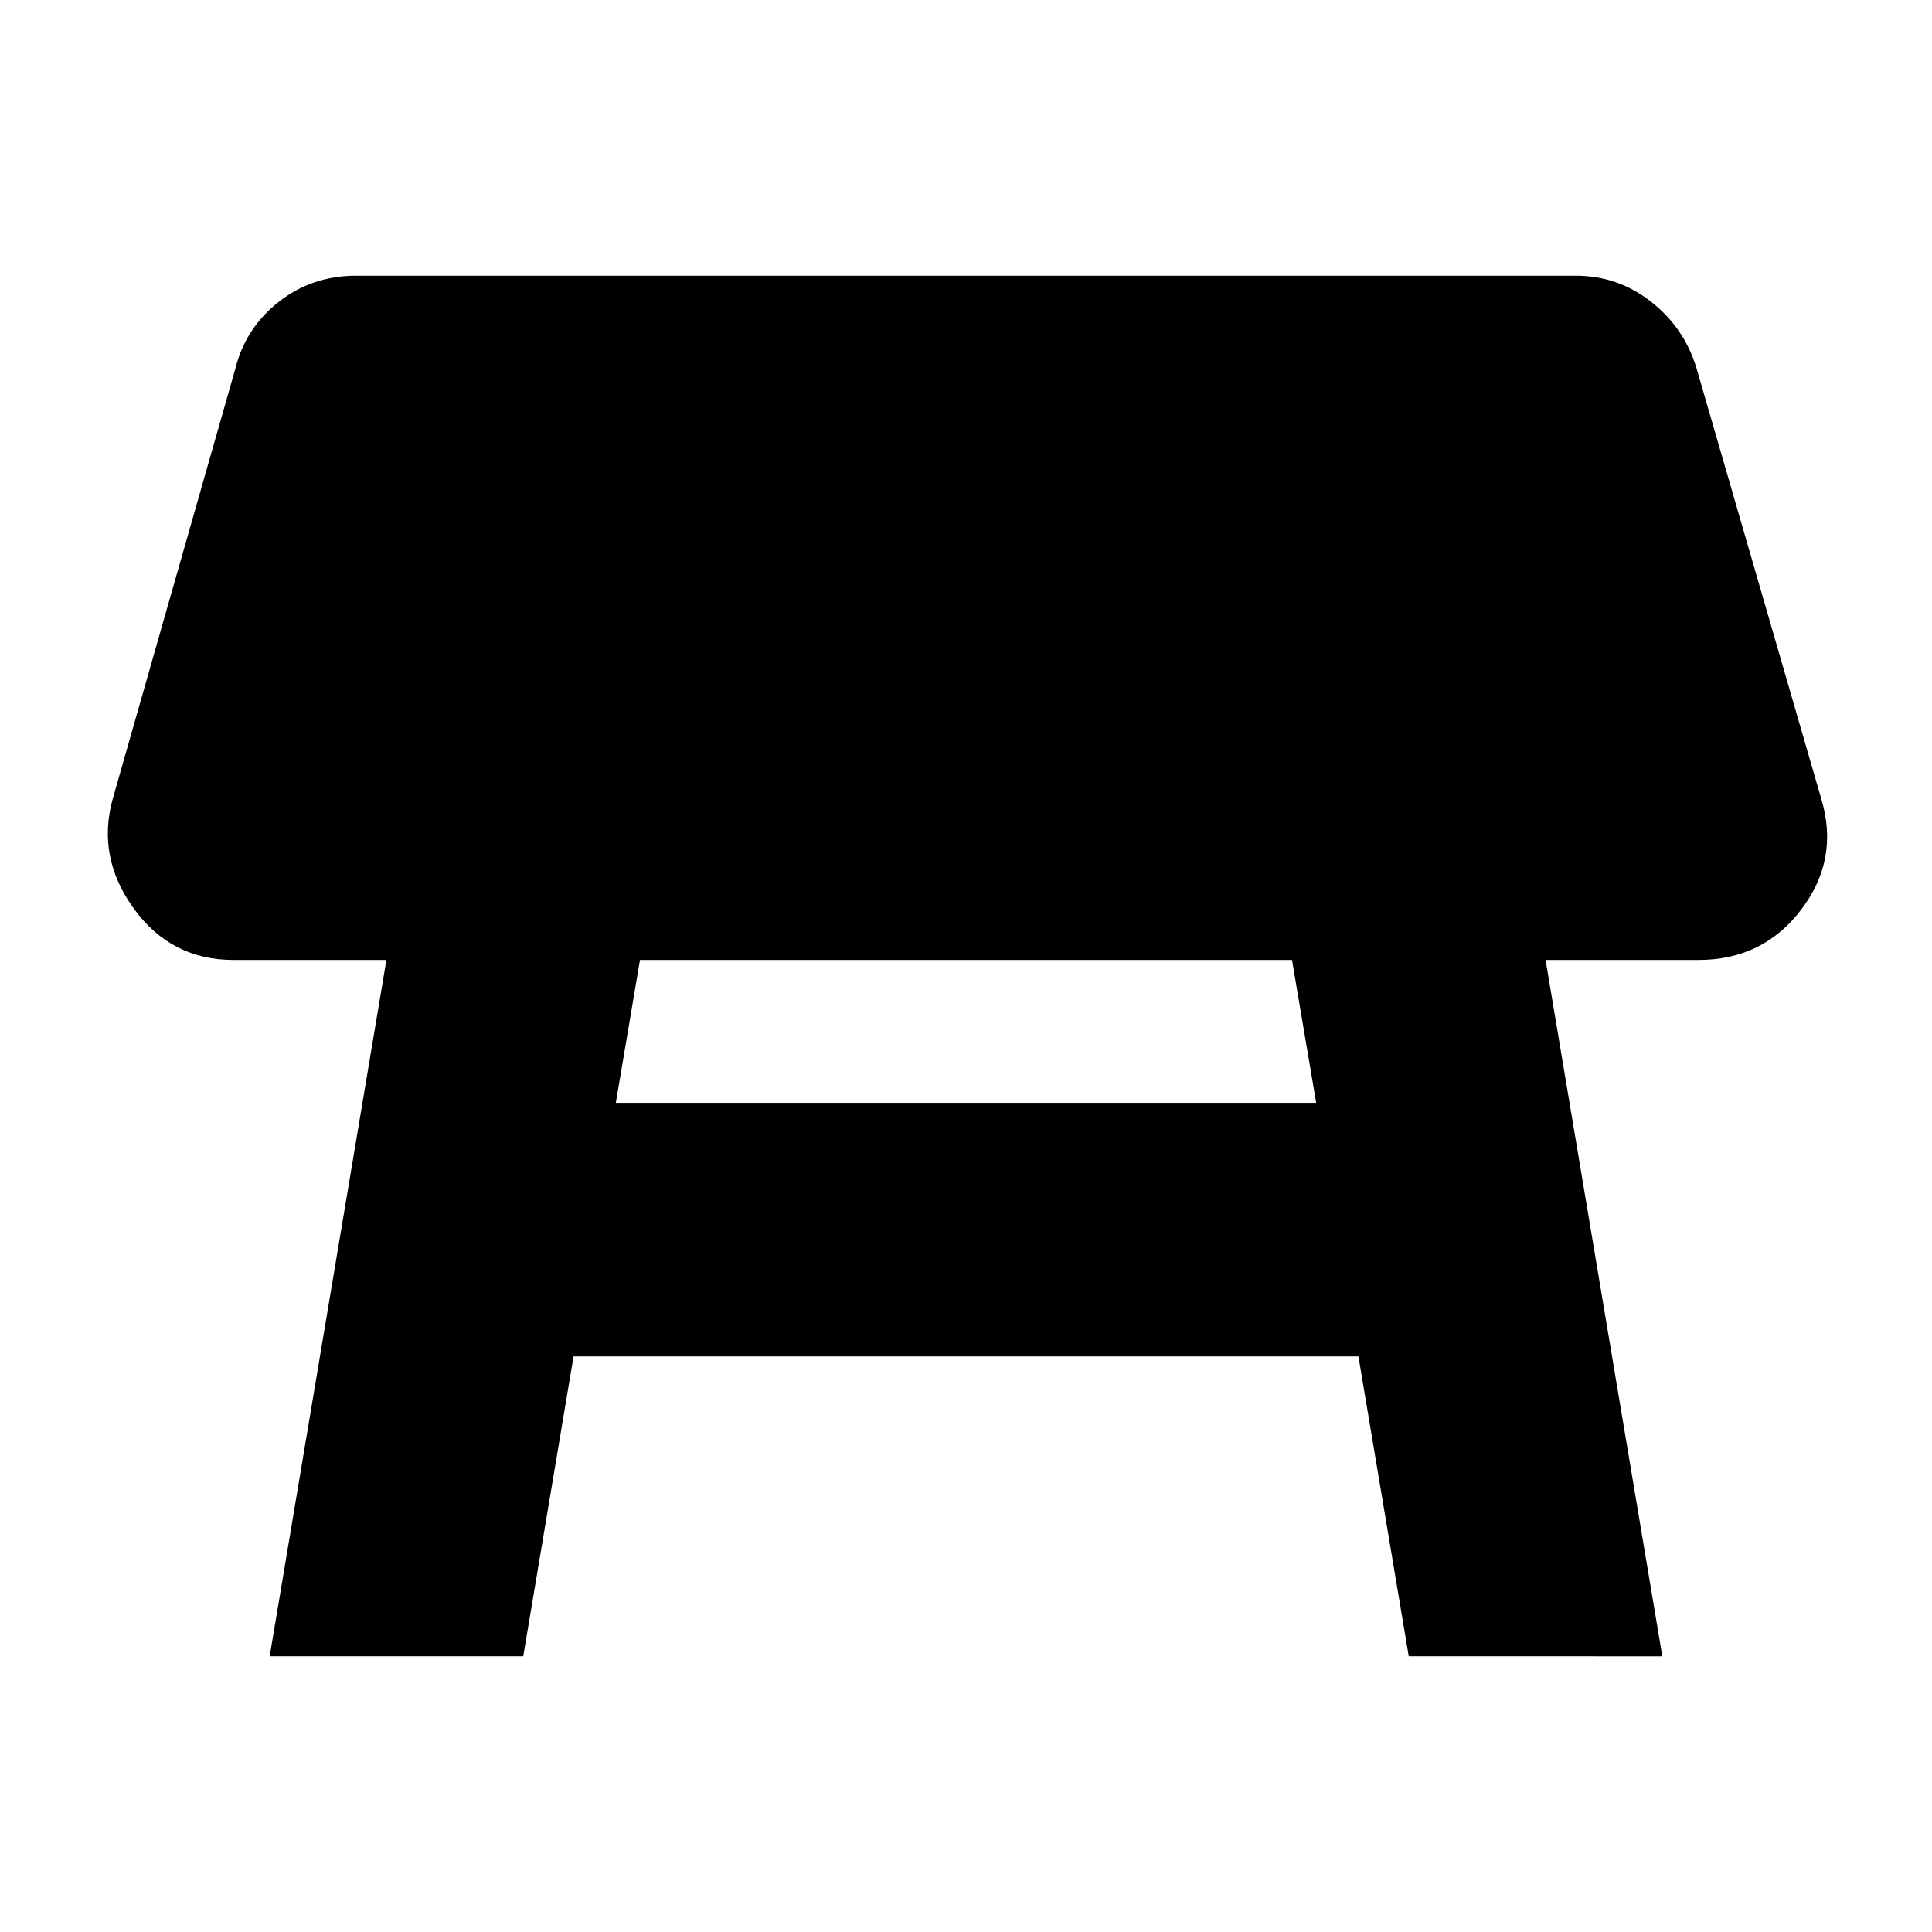 <svg xmlns="http://www.w3.org/2000/svg" height="24" viewBox="0 -960 960 960" width="24"><path d="M642-483H318l-12 71h348l-12-71ZM134-137l58-346h-76q-31 0-49.5-25.5T56-563l61-214q5-20 21.5-33t38.5-13h606q21 0 37.5 13t22.5 33l62 214q9 30-10 55t-51 25h-76l58 346H700l-25-149H285l-25 149H134Z"/></svg>